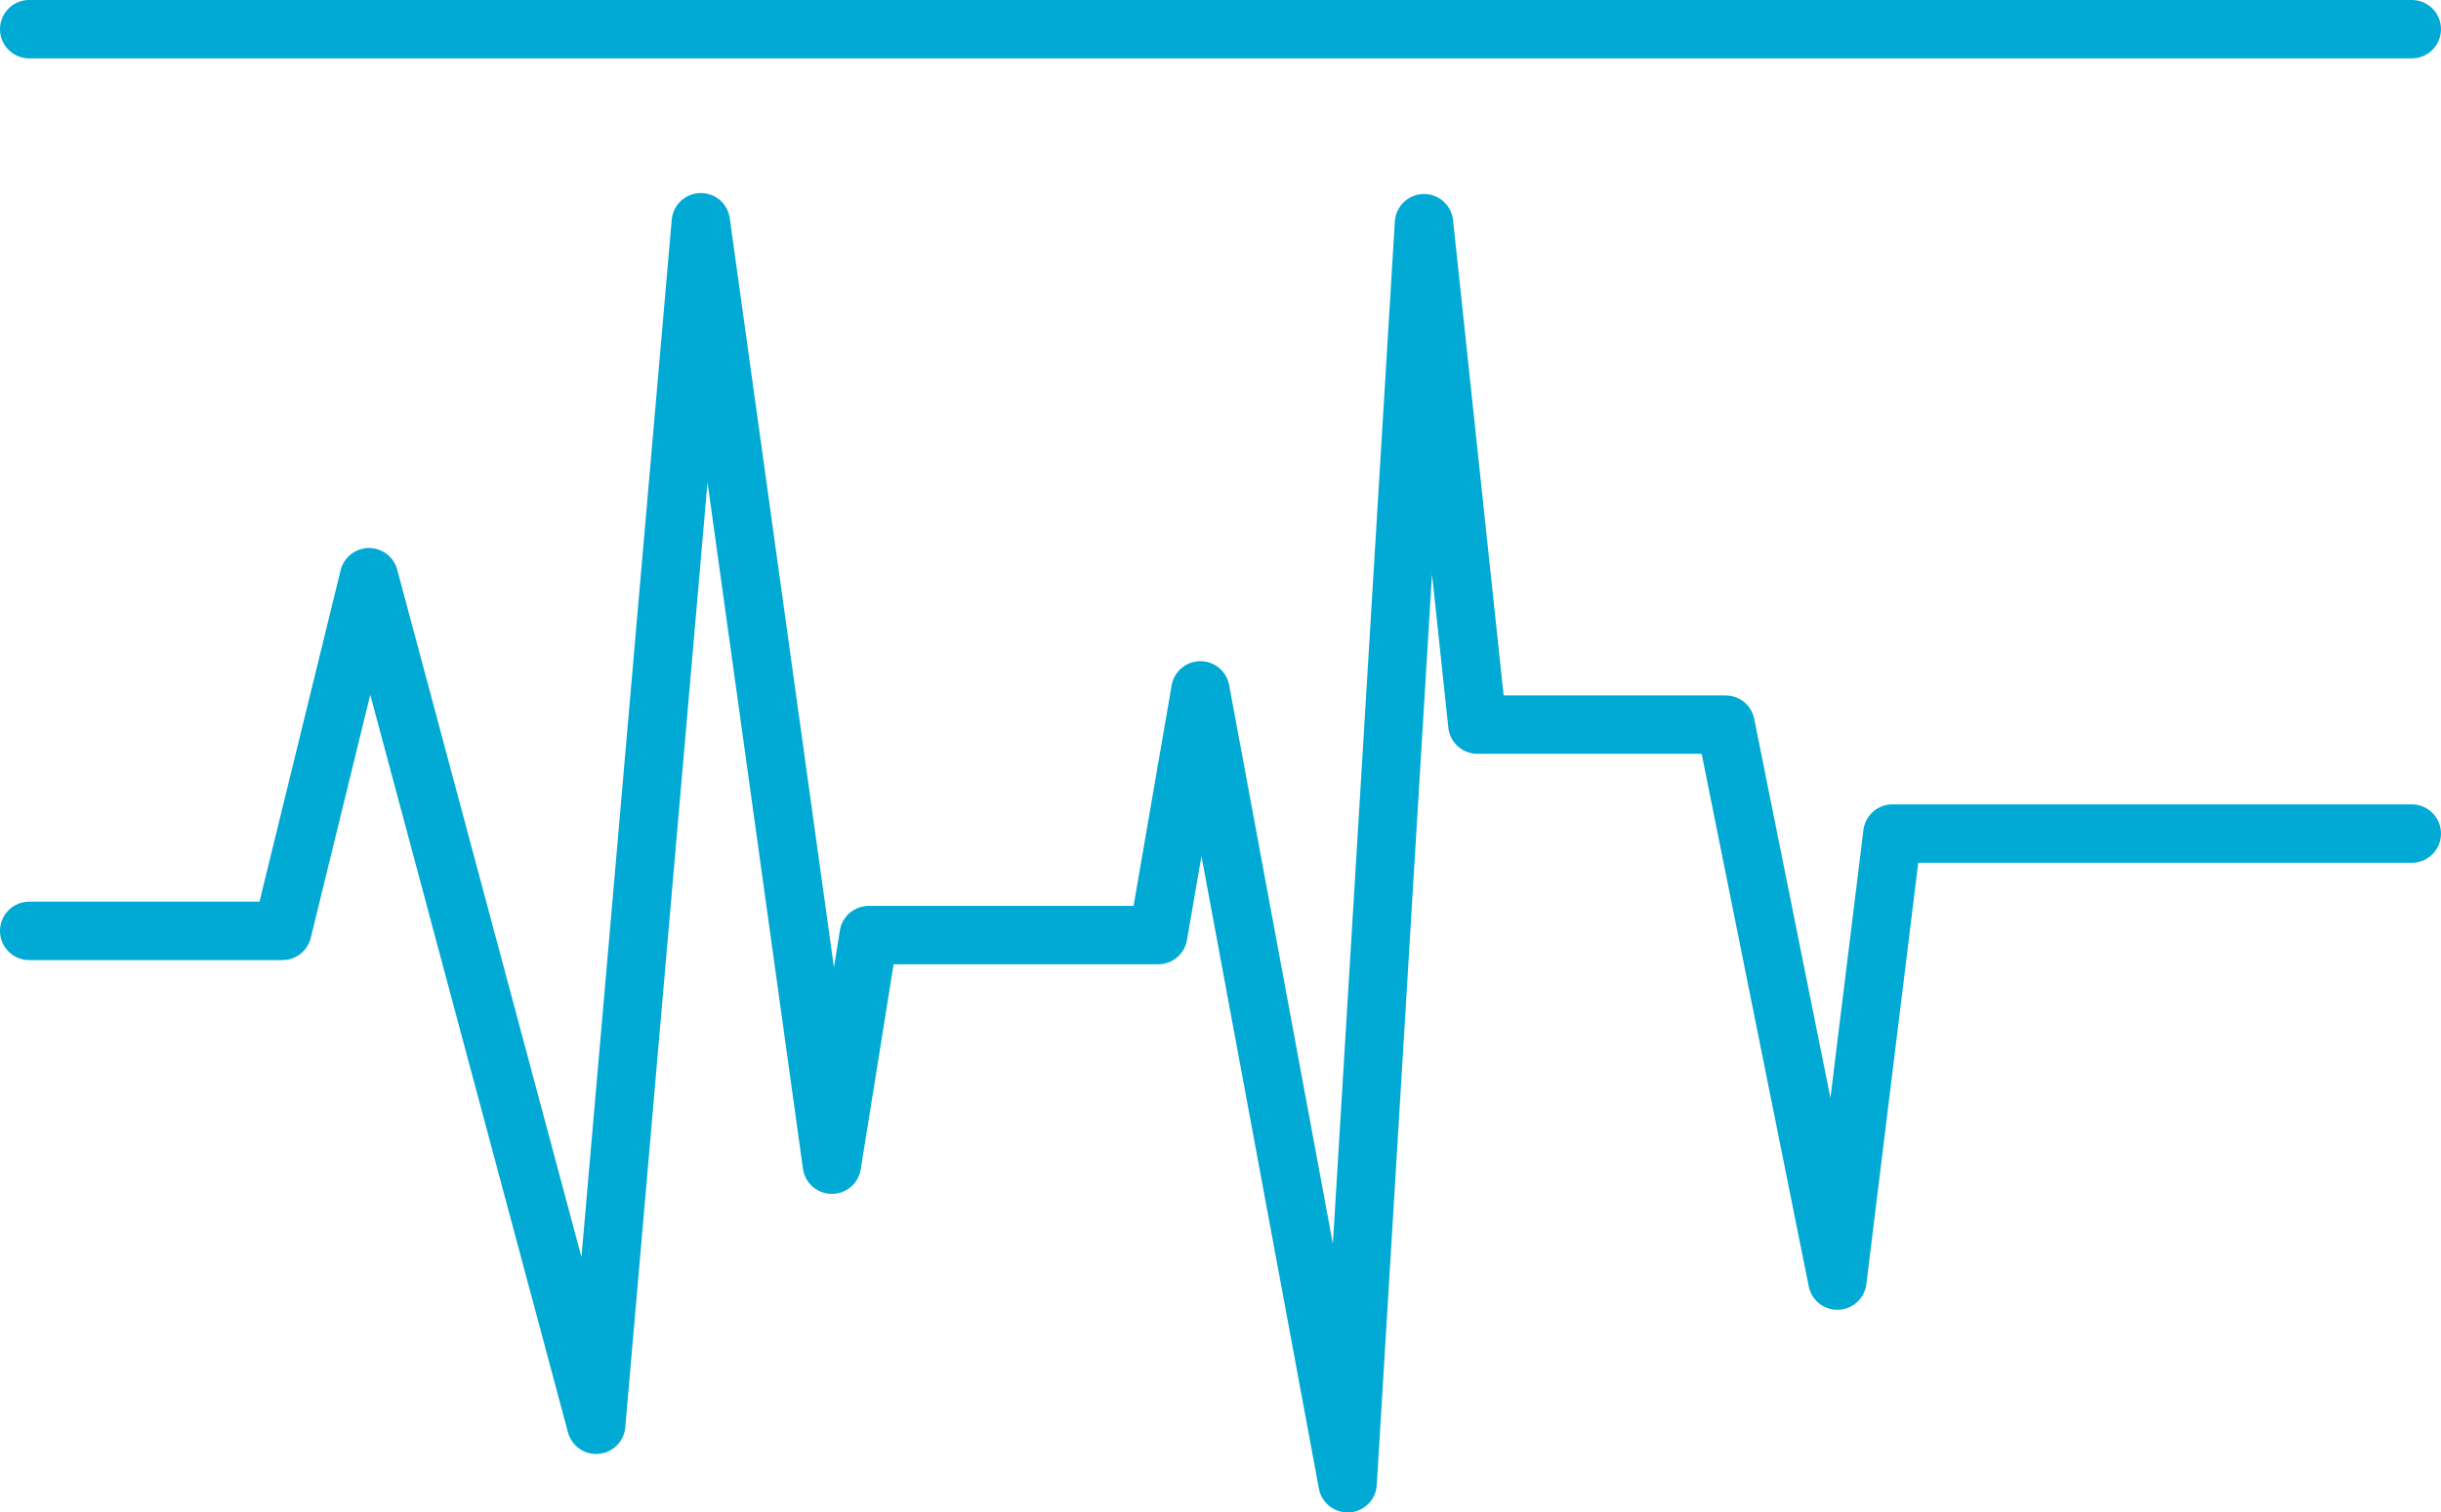 <?xml version="1.0" encoding="UTF-8" standalone="no"?>
<svg
   xmlns:dc="http://purl.org/dc/elements/1.1/"
   xmlns:cc="http://creativecommons.org/ns#"
   xmlns:rdf="http://www.w3.org/1999/02/22-rdf-syntax-ns#"
   xmlns:svg="http://www.w3.org/2000/svg"
   xmlns="http://www.w3.org/2000/svg"
   xmlns:sodipodi="http://sodipodi.sourceforge.net/DTD/sodipodi-0.dtd"
   xmlns:inkscape="http://www.inkscape.org/namespaces/inkscape"
   class="duo-lines__pathLength"
   viewBox="0 0 73.76 45.715"
   height="172.781"
   width="278.778"
   version="1.1"
   id="svg12"
   sodipodi:docname="progress.svg"
   inkscape:version="1.0 (6e3e5246a0, 2020-05-07)">
  <defs
     id="defs16" />
  <sodipodi:namedview
     inkscape:document-rotation="0"
     pagecolor="#ffffff"
     bordercolor="#666666"
     borderopacity="1"
     objecttolerance="10"
     gridtolerance="10"
     guidetolerance="10"
     inkscape:pageopacity="0"
     inkscape:pageshadow="2"
     inkscape:window-width="1920"
     inkscape:window-height="1016"
     id="namedview14"
     showgrid="false"
     inkscape:zoom="3.5724568"
     inkscape:cx="75.60119"
     inkscape:cy="-15.320349"
     inkscape:window-x="0"
     inkscape:window-y="27"
     inkscape:window-maximized="1"
     inkscape:current-layer="svg12" />
  <g
     fill="none"
     stroke="#00aad4"
     stroke-linecap="round"
     id="g10">
    <path
       d="M.882 28.137h7.651l2.617-10.691 6.865 25.62 3.161-36.349 3.961 28.486 1.113-6.939h8.747l1.276-7.397 4.448 23.966 2.308-38.087 1.613 15.155h7.5l3.378 16.805 1.663-13.511h15.695"
       opacity=".165"
       stroke-width=".965"
       stroke-linejoin="round"
       id="path2" />
    <path
       d="M.882.882h71.995"
       opacity=".165"
       stroke-width=".965"
       id="path4" />
    <path
       class="jagged-line"
       d="M 0.882,28.137 H 8.533 L 11.15,17.446 18.015,43.066 21.177,6.717 25.137,35.204 26.25,28.264 H 34.997 L 36.273,20.867 40.721,44.833 43.029,6.746 44.642,21.902 H 52.142 L 55.52,38.707 57.183,25.196 H 72.877"
       stroke-width="1.765"
       stroke-linejoin="round"
       id="path6"
       sodipodi:nodetypes="cccccccccccccccc" />
    <path
       sodipodi:nodetypes="cc"
       class="line"
       d="M 0.882,0.882 H 72.877"
       stroke-width="1.765"
       id="path8" />
  </g>
</svg>
